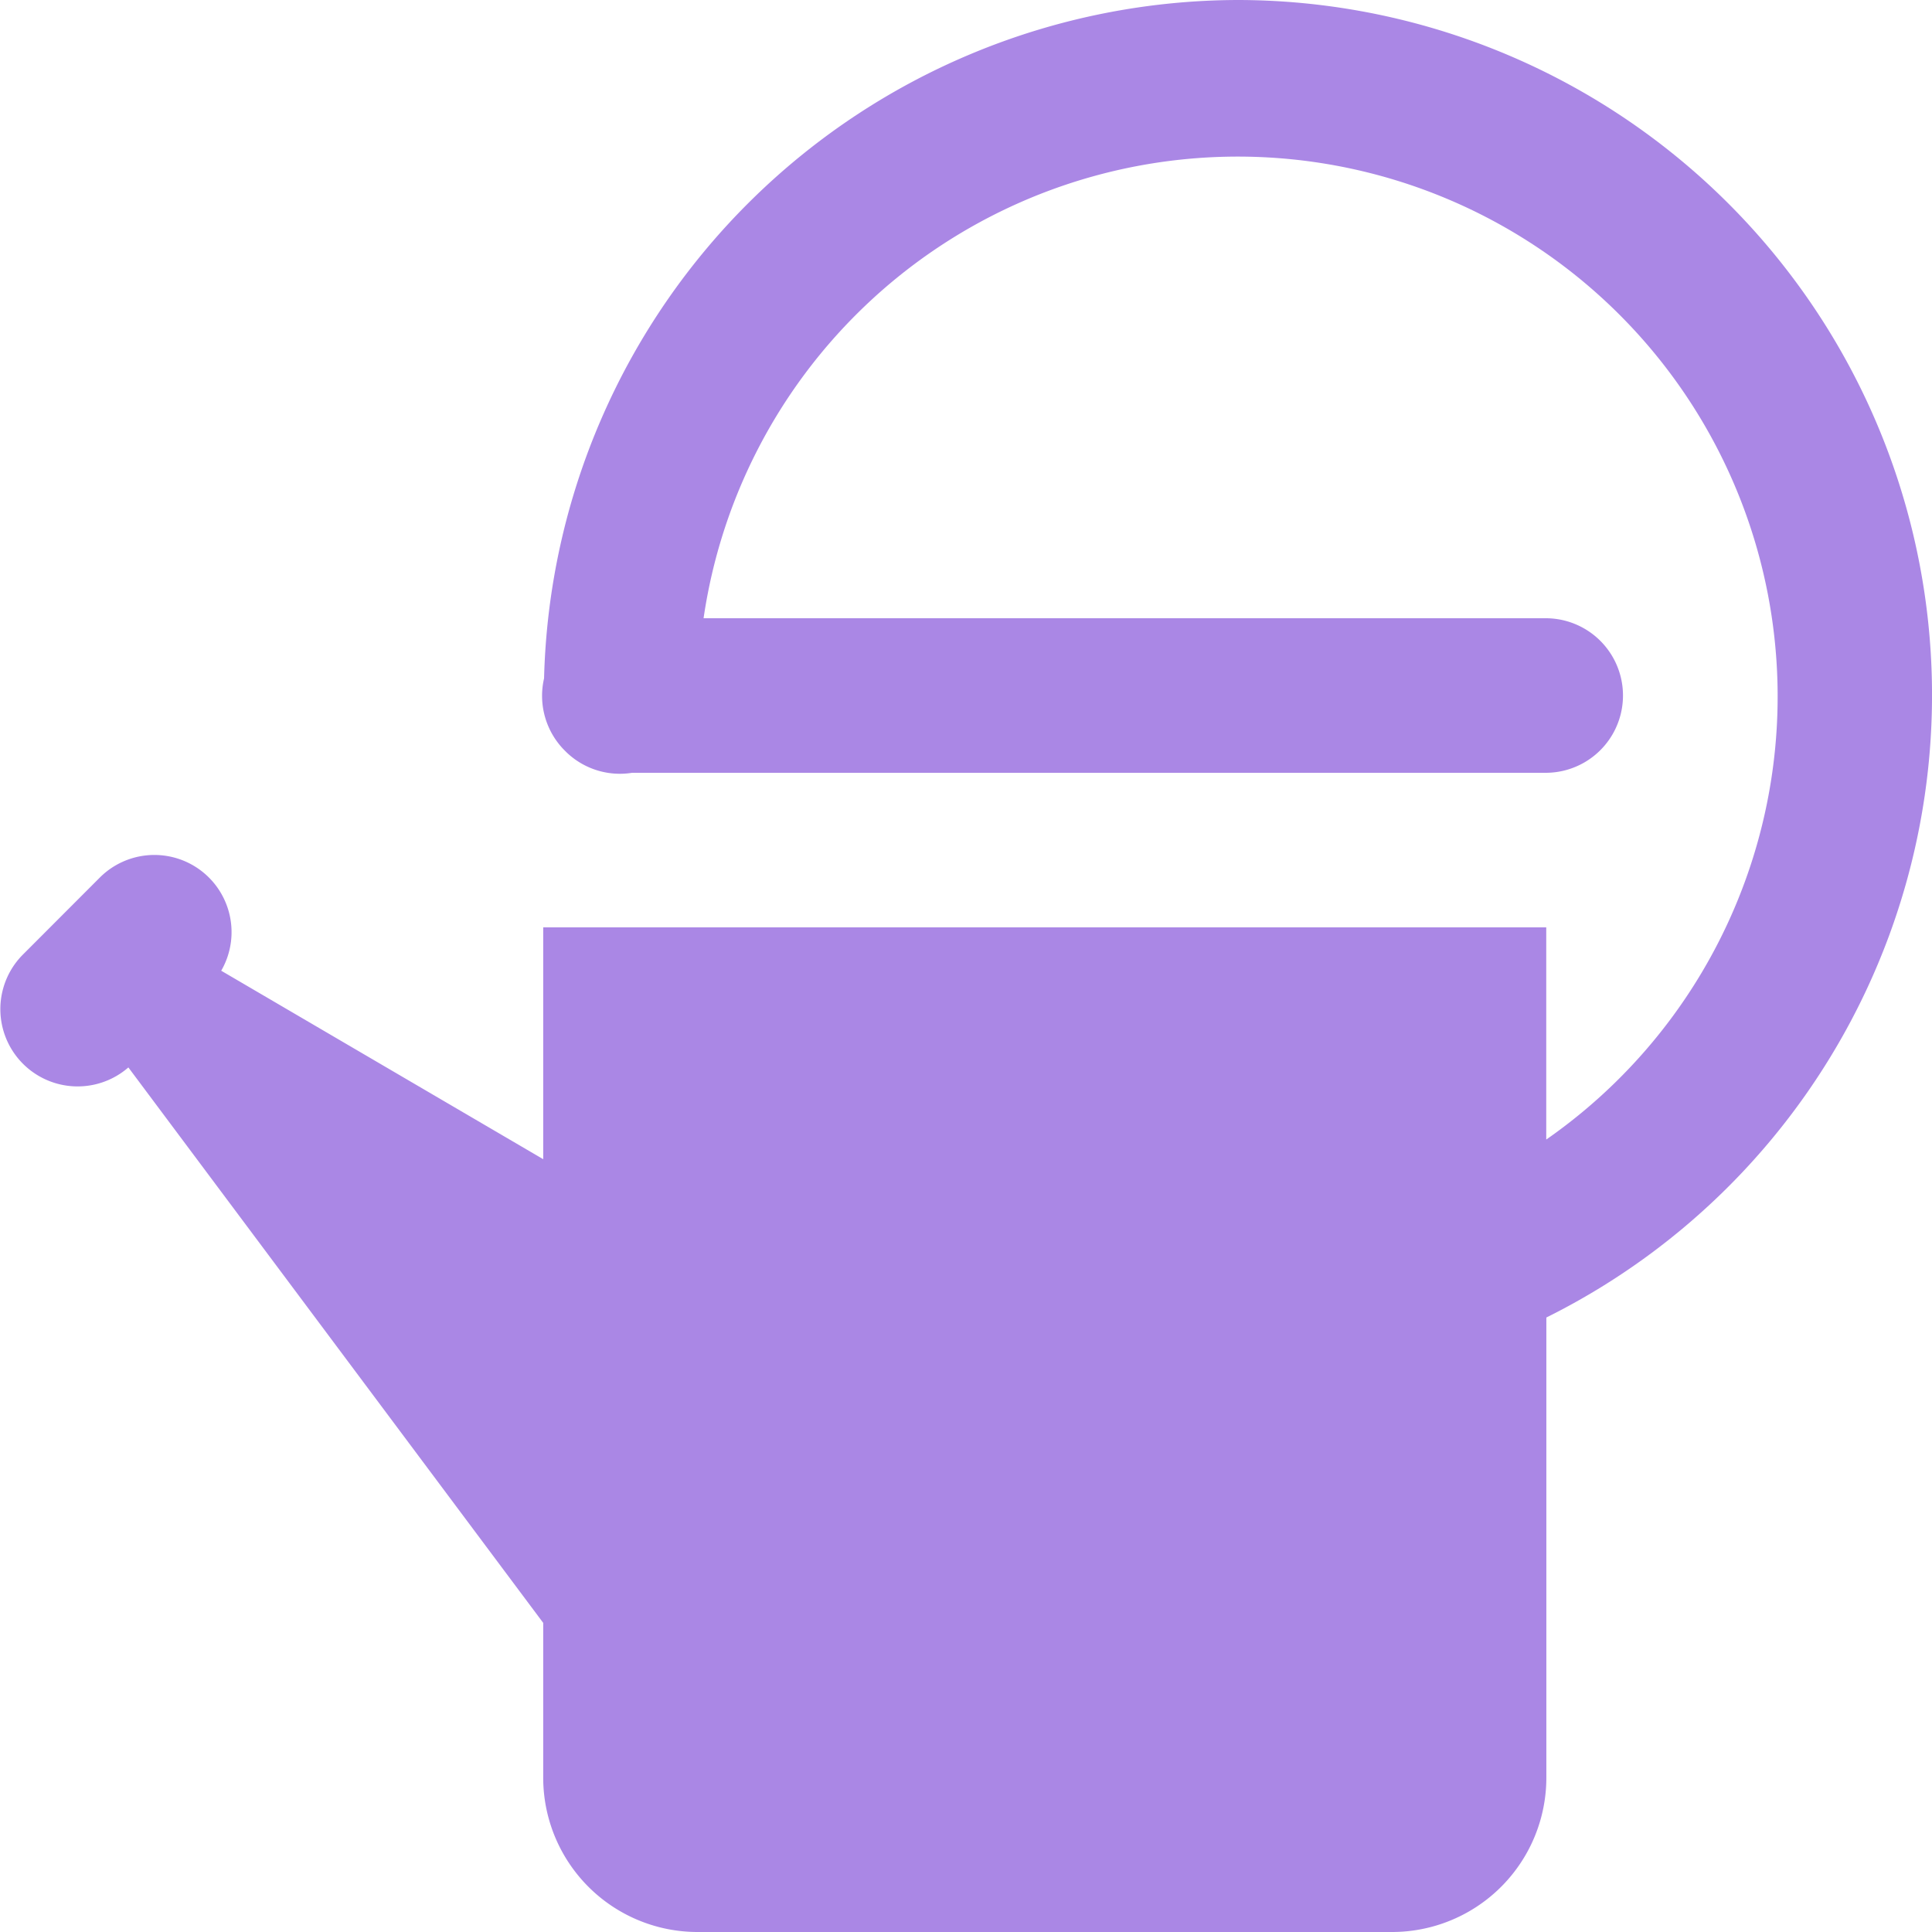 <svg id="jardinage-18x18" xmlns="http://www.w3.org/2000/svg" width="18" height="18" viewBox="0 0 18 18">
  <path id="icons8-watering_can" d="M12.942,1A6.482,6.482,0,0,0,6.48,7.32.721.721,0,0,0,6.68,8l0,0,.01.01A.718.718,0,0,0,7.3,8.2h8.512a.72.72,0,0,0,0-1.44H7.966a5.03,5.03,0,1,1,7.851,4.857V9.64H6.472V11.8l-3-1.756A.719.719,0,0,0,2.34,9.177l-.719.72a.72.72,0,0,0,.986,1.048L6.472,16.12v1.44A1.438,1.438,0,0,0,7.91,19h6.47a1.438,1.438,0,0,0,1.438-1.44V13.275A6.476,6.476,0,0,0,12.942,1Z" transform="translate(-1.411 -1)" fill="#aa87e5"/>
</svg>

